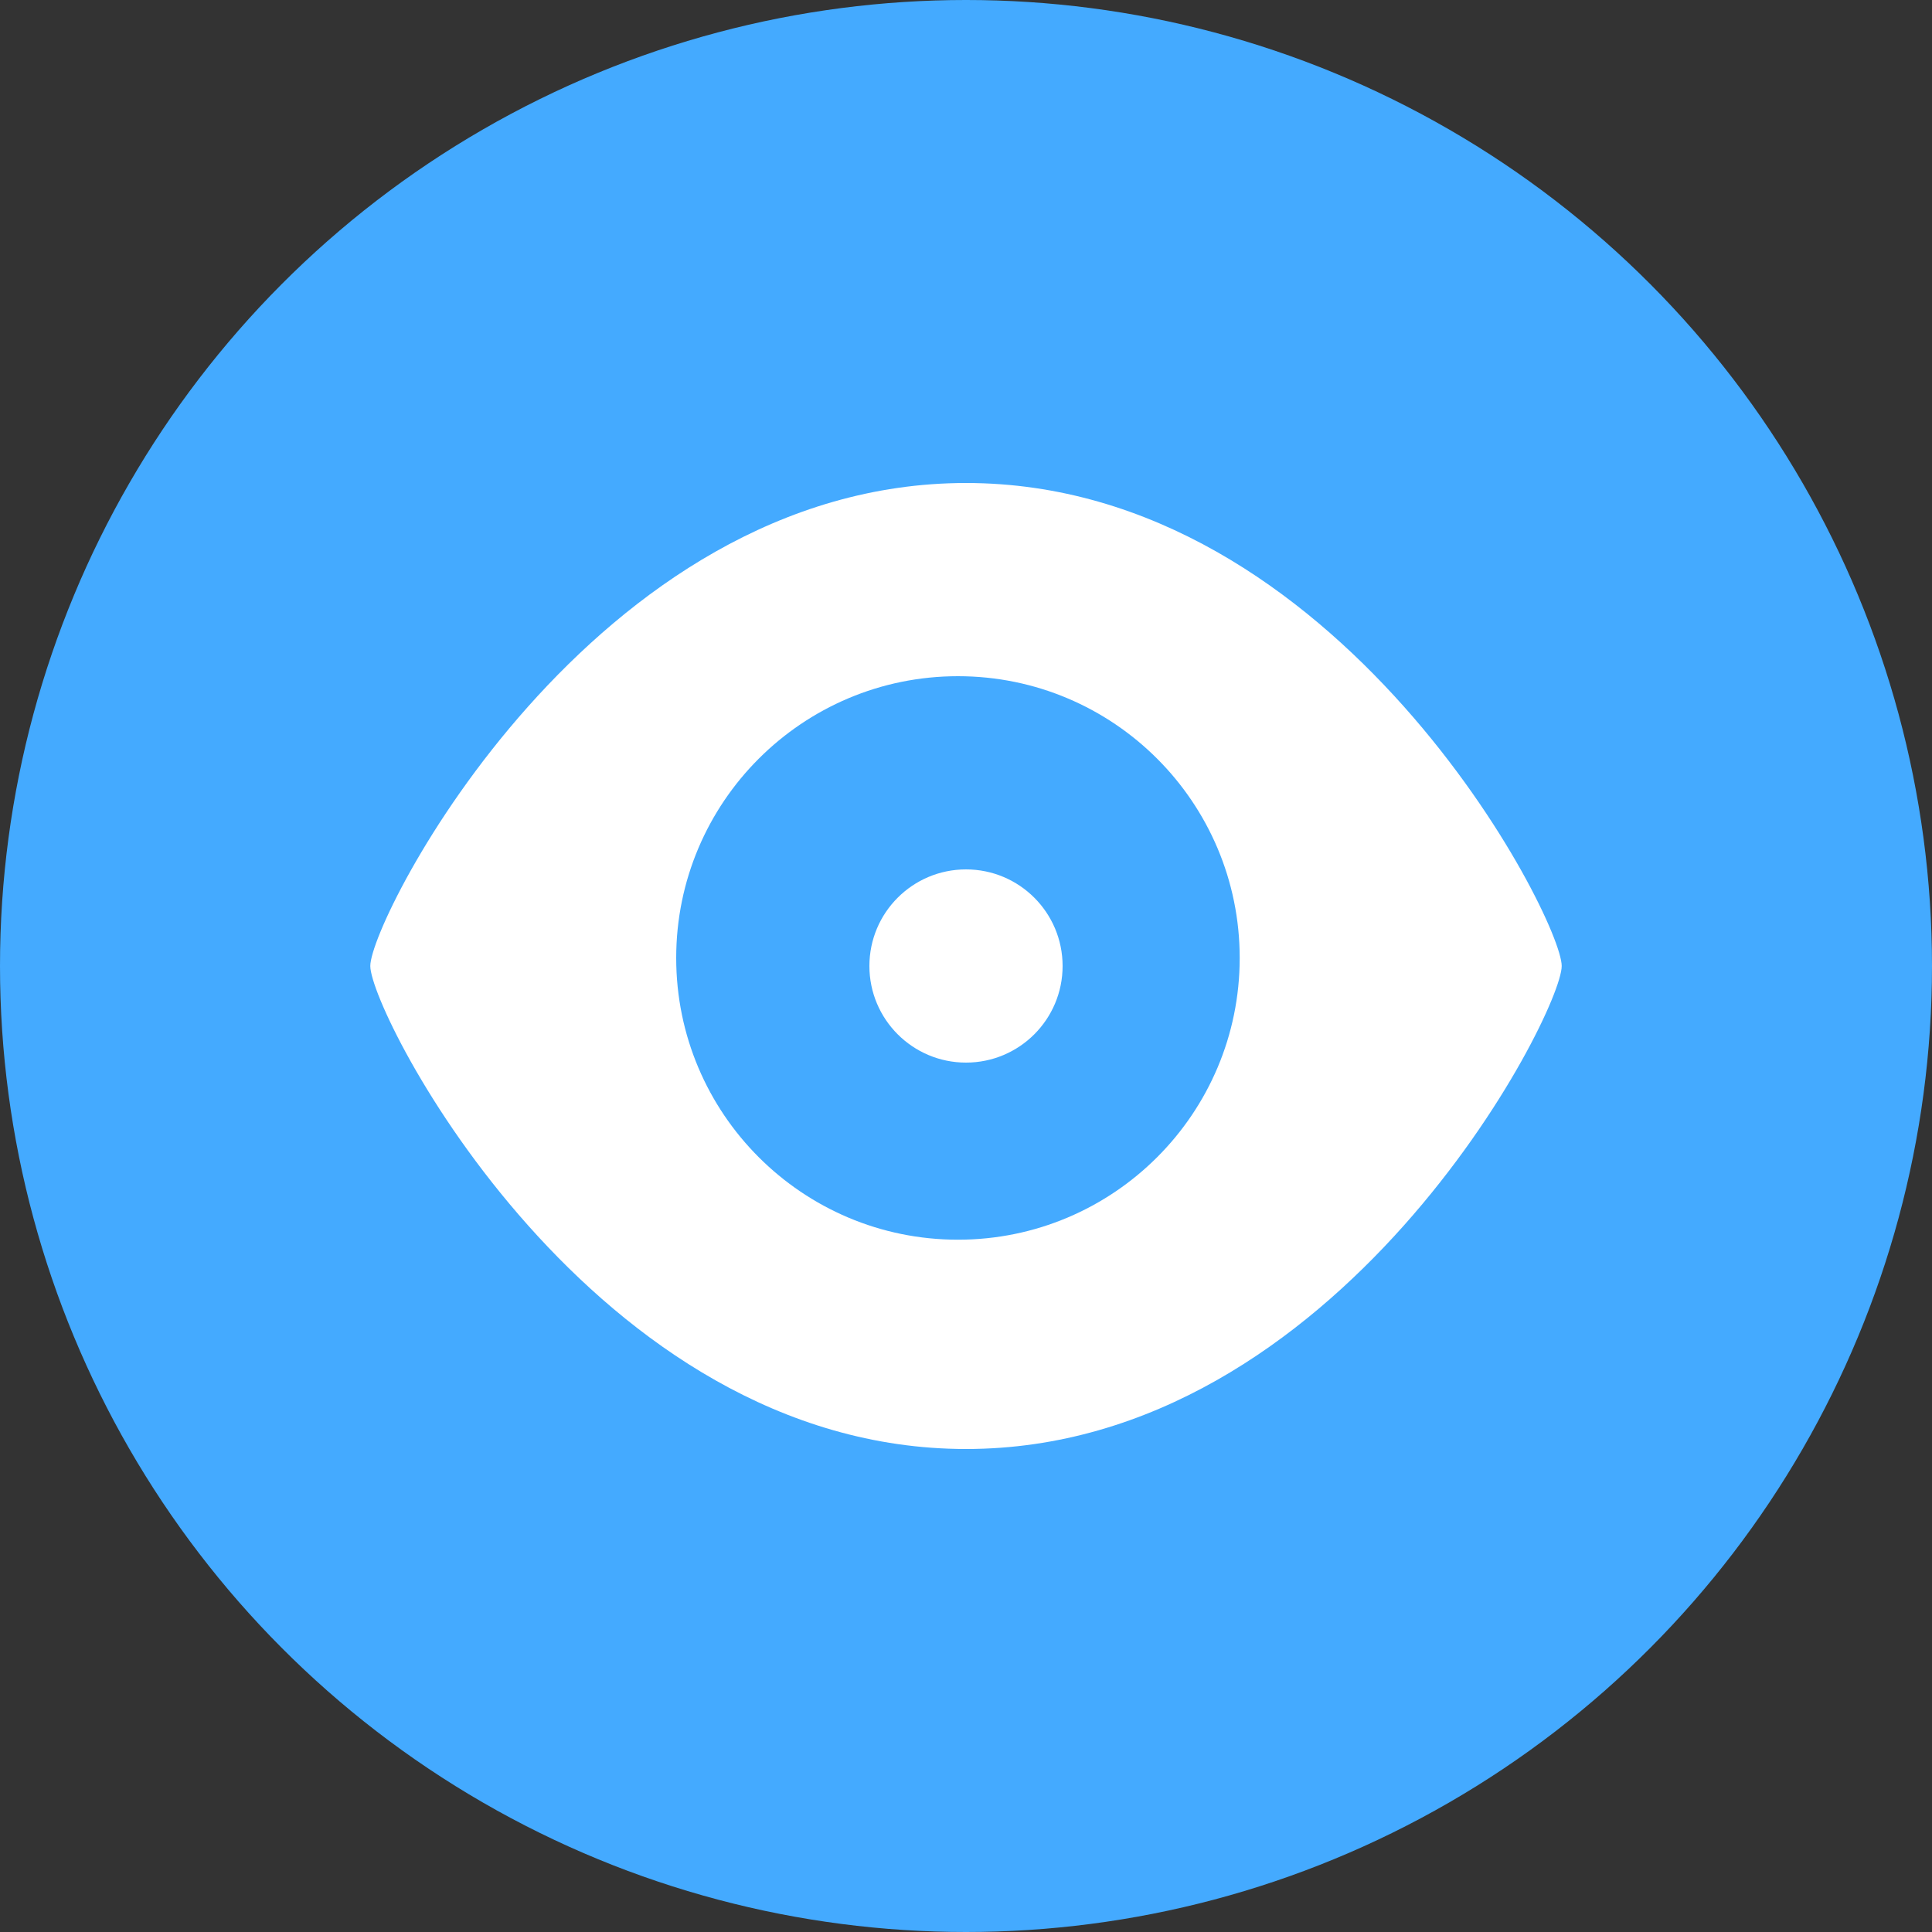 <?xml version="1.0" encoding="UTF-8"?>
<svg width="24px" height="24px" viewBox="0 0 24 24" version="1.1" xmlns="http://www.w3.org/2000/svg" xmlns:xlink="http://www.w3.org/1999/xlink">
    <rect x="0" y="0" width="24" height="24" fill="#333333" stroke="none"/>
    <!-- Generator: Sketch 51.1 (57501) - http://www.bohemiancoding.com/sketch -->
    <title>24/search_icon/4 copy</title>
    <desc>Created with Sketch.</desc>
    <defs></defs>
    <g id="24/search_icon/4-copy" stroke="none" stroke-width="1" fill="none" fill-rule="evenodd">
        <circle id="Combined-Shape" fill="#44aaff" cx="12" cy="12" r="12"></circle>
        <path d="M12,18 C7.361,18 4.6,12.595 4.6,12 C4.6,11.405 7.361,6 12,6 C16.639,6 19.4,11.405 19.4,12 C19.4,12.595 16.639,18 12,18 Z M11.9,15.4 C13.833,15.4 15.4,13.833 15.4,11.9 C15.4,9.967 13.833,8.4 11.9,8.4 C9.967,8.4 8.4,9.967 8.4,11.9 C8.4,13.833 9.967,15.4 11.9,15.4 Z" id="Combined-Shape" fill="#FFFFFF"></path>
        <circle id="Oval-2" fill="#FFFFFF" cx="12" cy="12" r="1.2"></circle>
    </g>
</svg>